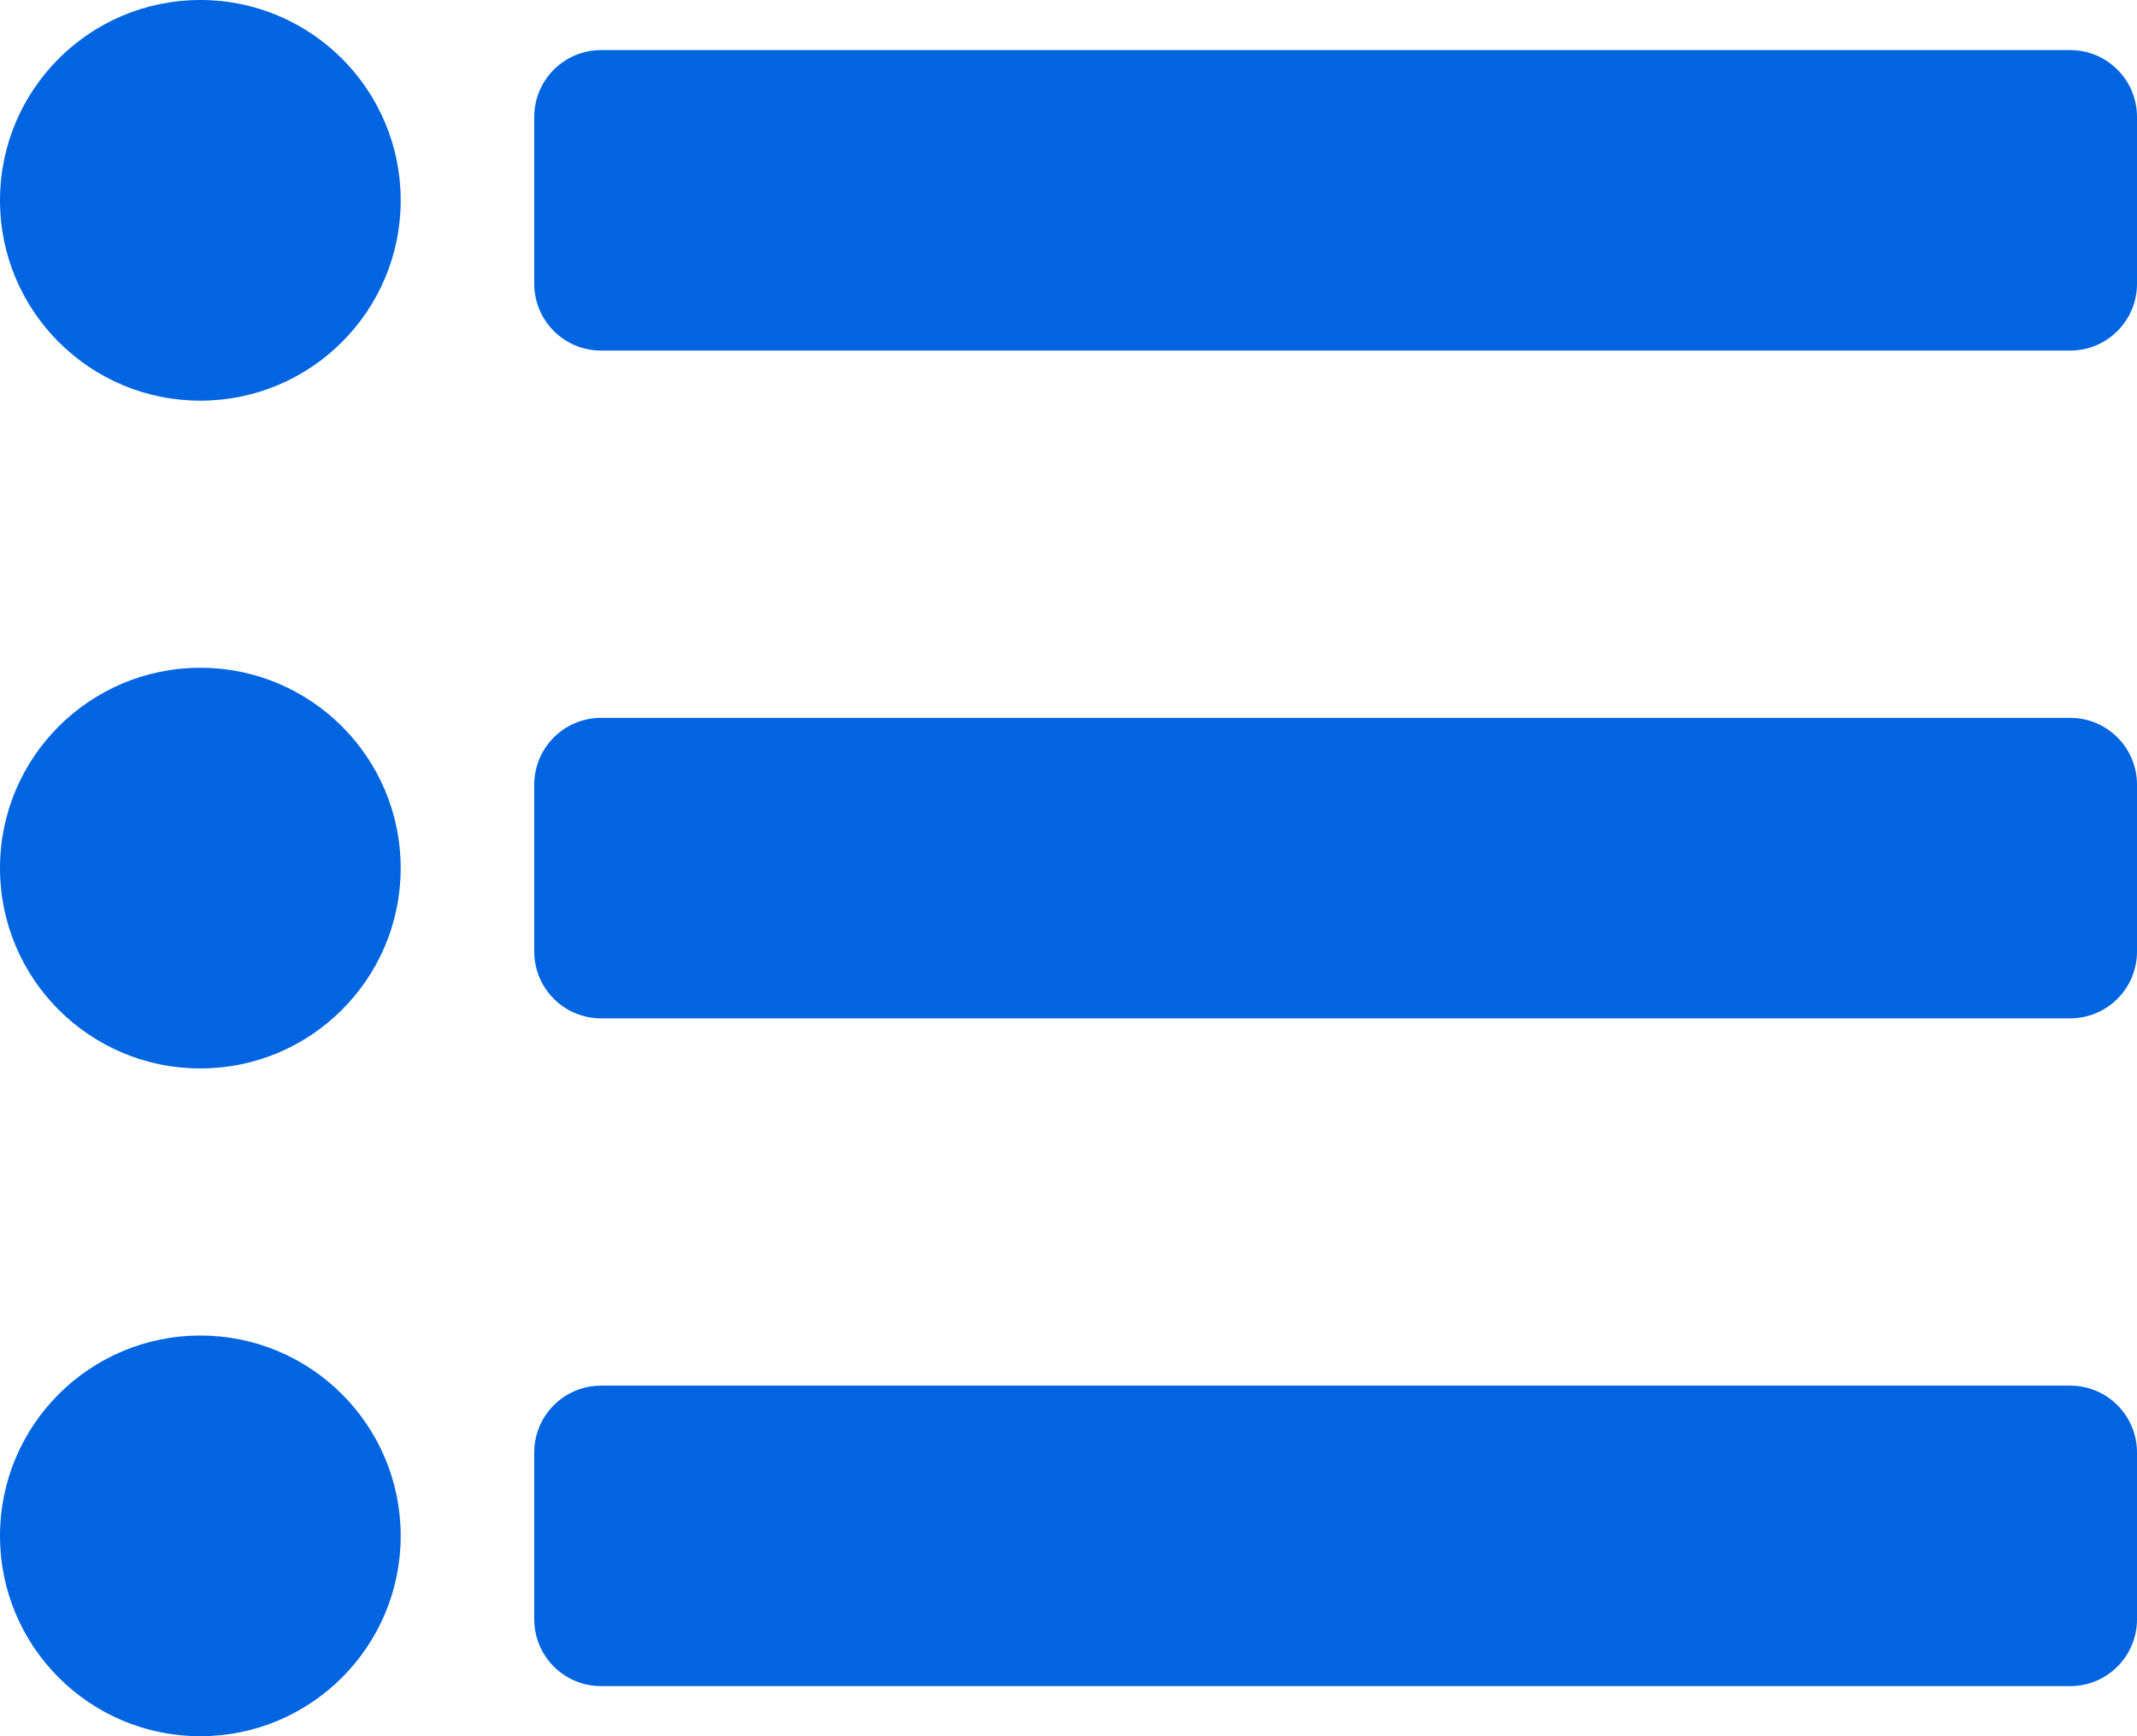 <svg width="32" height="26" viewBox="0 0 32 26" fill="none" xmlns="http://www.w3.org/2000/svg">
 <path  d= "M6 3C6 4.657 4.657 6 3 6C1.343 6 0 4.657 0 3C0 1.343 1.343 0 3 0C4.657 0 6 1.343 6 3ZM3 10C1.343 10 0 11.343 0 13C0 14.657 1.343 16 3 16C4.657 16 6 14.657 6 13C6 11.343 4.657 10 3 10ZM3 20C1.343 20 0 21.343 0 23C0 24.657 1.343 26 3 26C4.657 26 6 24.657 6 23C6 21.343 4.657 20 3 20ZM9 5.25H31C31.552 5.25 32 4.802 32 4.25V1.75C32 1.198 31.552 0.75 31 0.75H9C8.448 0.75 8 1.198 8 1.75V4.25C8 4.802 8.448 5.25 9 5.25ZM9 15.25H31C31.552 15.25 32 14.802 32 14.25V11.75C32 11.198 31.552 10.75 31 10.75H9C8.448 10.75 8 11.198 8 11.75V14.25C8 14.802 8.448 15.25 9 15.25ZM9 25.25H31C31.552 25.25 32 24.802 32 24.25V21.75C32 21.198 31.552 20.75 31 20.75H9C8.448 20.75 8 21.198 8 21.75V24.25C8 24.802 8.448 25.25 9 25.25Z" fill="#0165E1" /></svg>